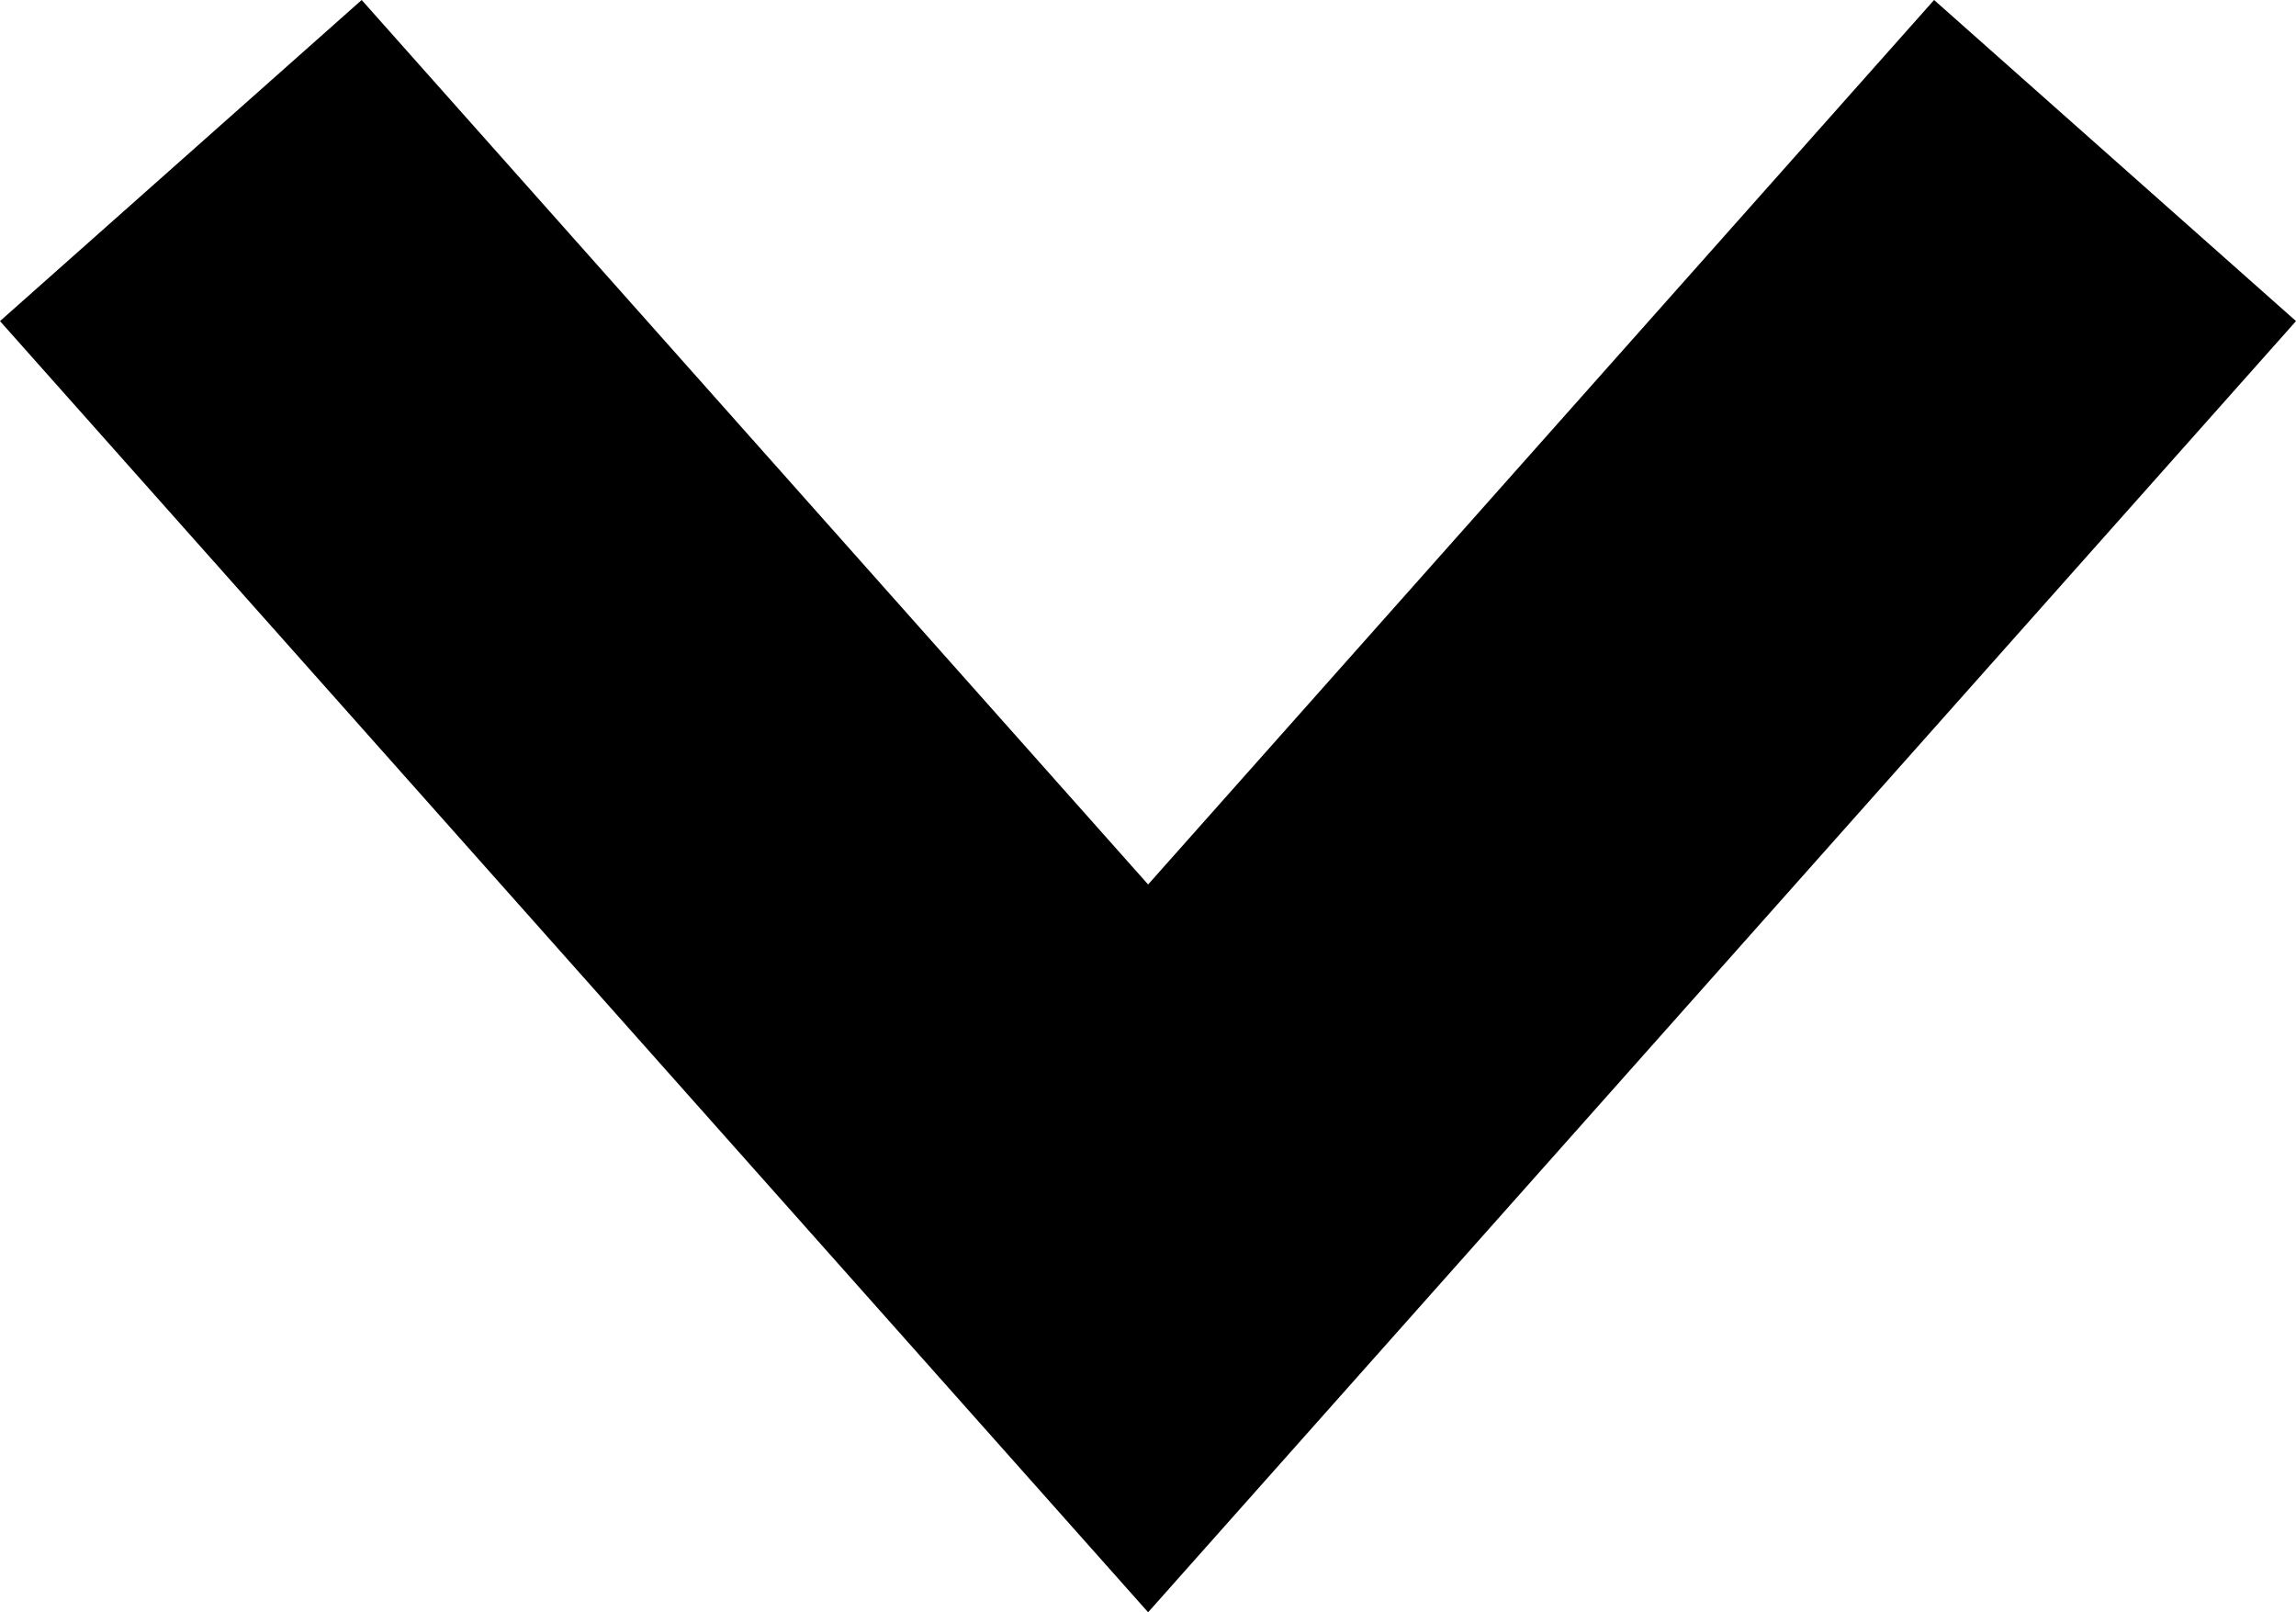 <?xml version="1.0" encoding="utf-8"?>
<!-- Generator: Adobe Illustrator 16.0.0, SVG Export Plug-In . SVG Version: 6.00 Build 0)  -->
<!DOCTYPE svg PUBLIC "-//W3C//DTD SVG 1.1//EN" "http://www.w3.org/Graphics/SVG/1.1/DTD/svg11.dtd">
<svg version="1.1" id="Vrstva_1" xmlns="http://www.w3.org/2000/svg" xmlns:xlink="http://www.w3.org/1999/xlink" x="0px" y="0px"
	 width="9.497px" height="6.668px" viewBox="0 0 9.497 6.668" enable-background="new 0 0 9.497 6.668" xml:space="preserve">
<g>
	<polygon points="4.749,6.668 0,1.328 1.496,0 4.749,3.658 8,0 9.497,1.328 	"/>
</g>
</svg>
